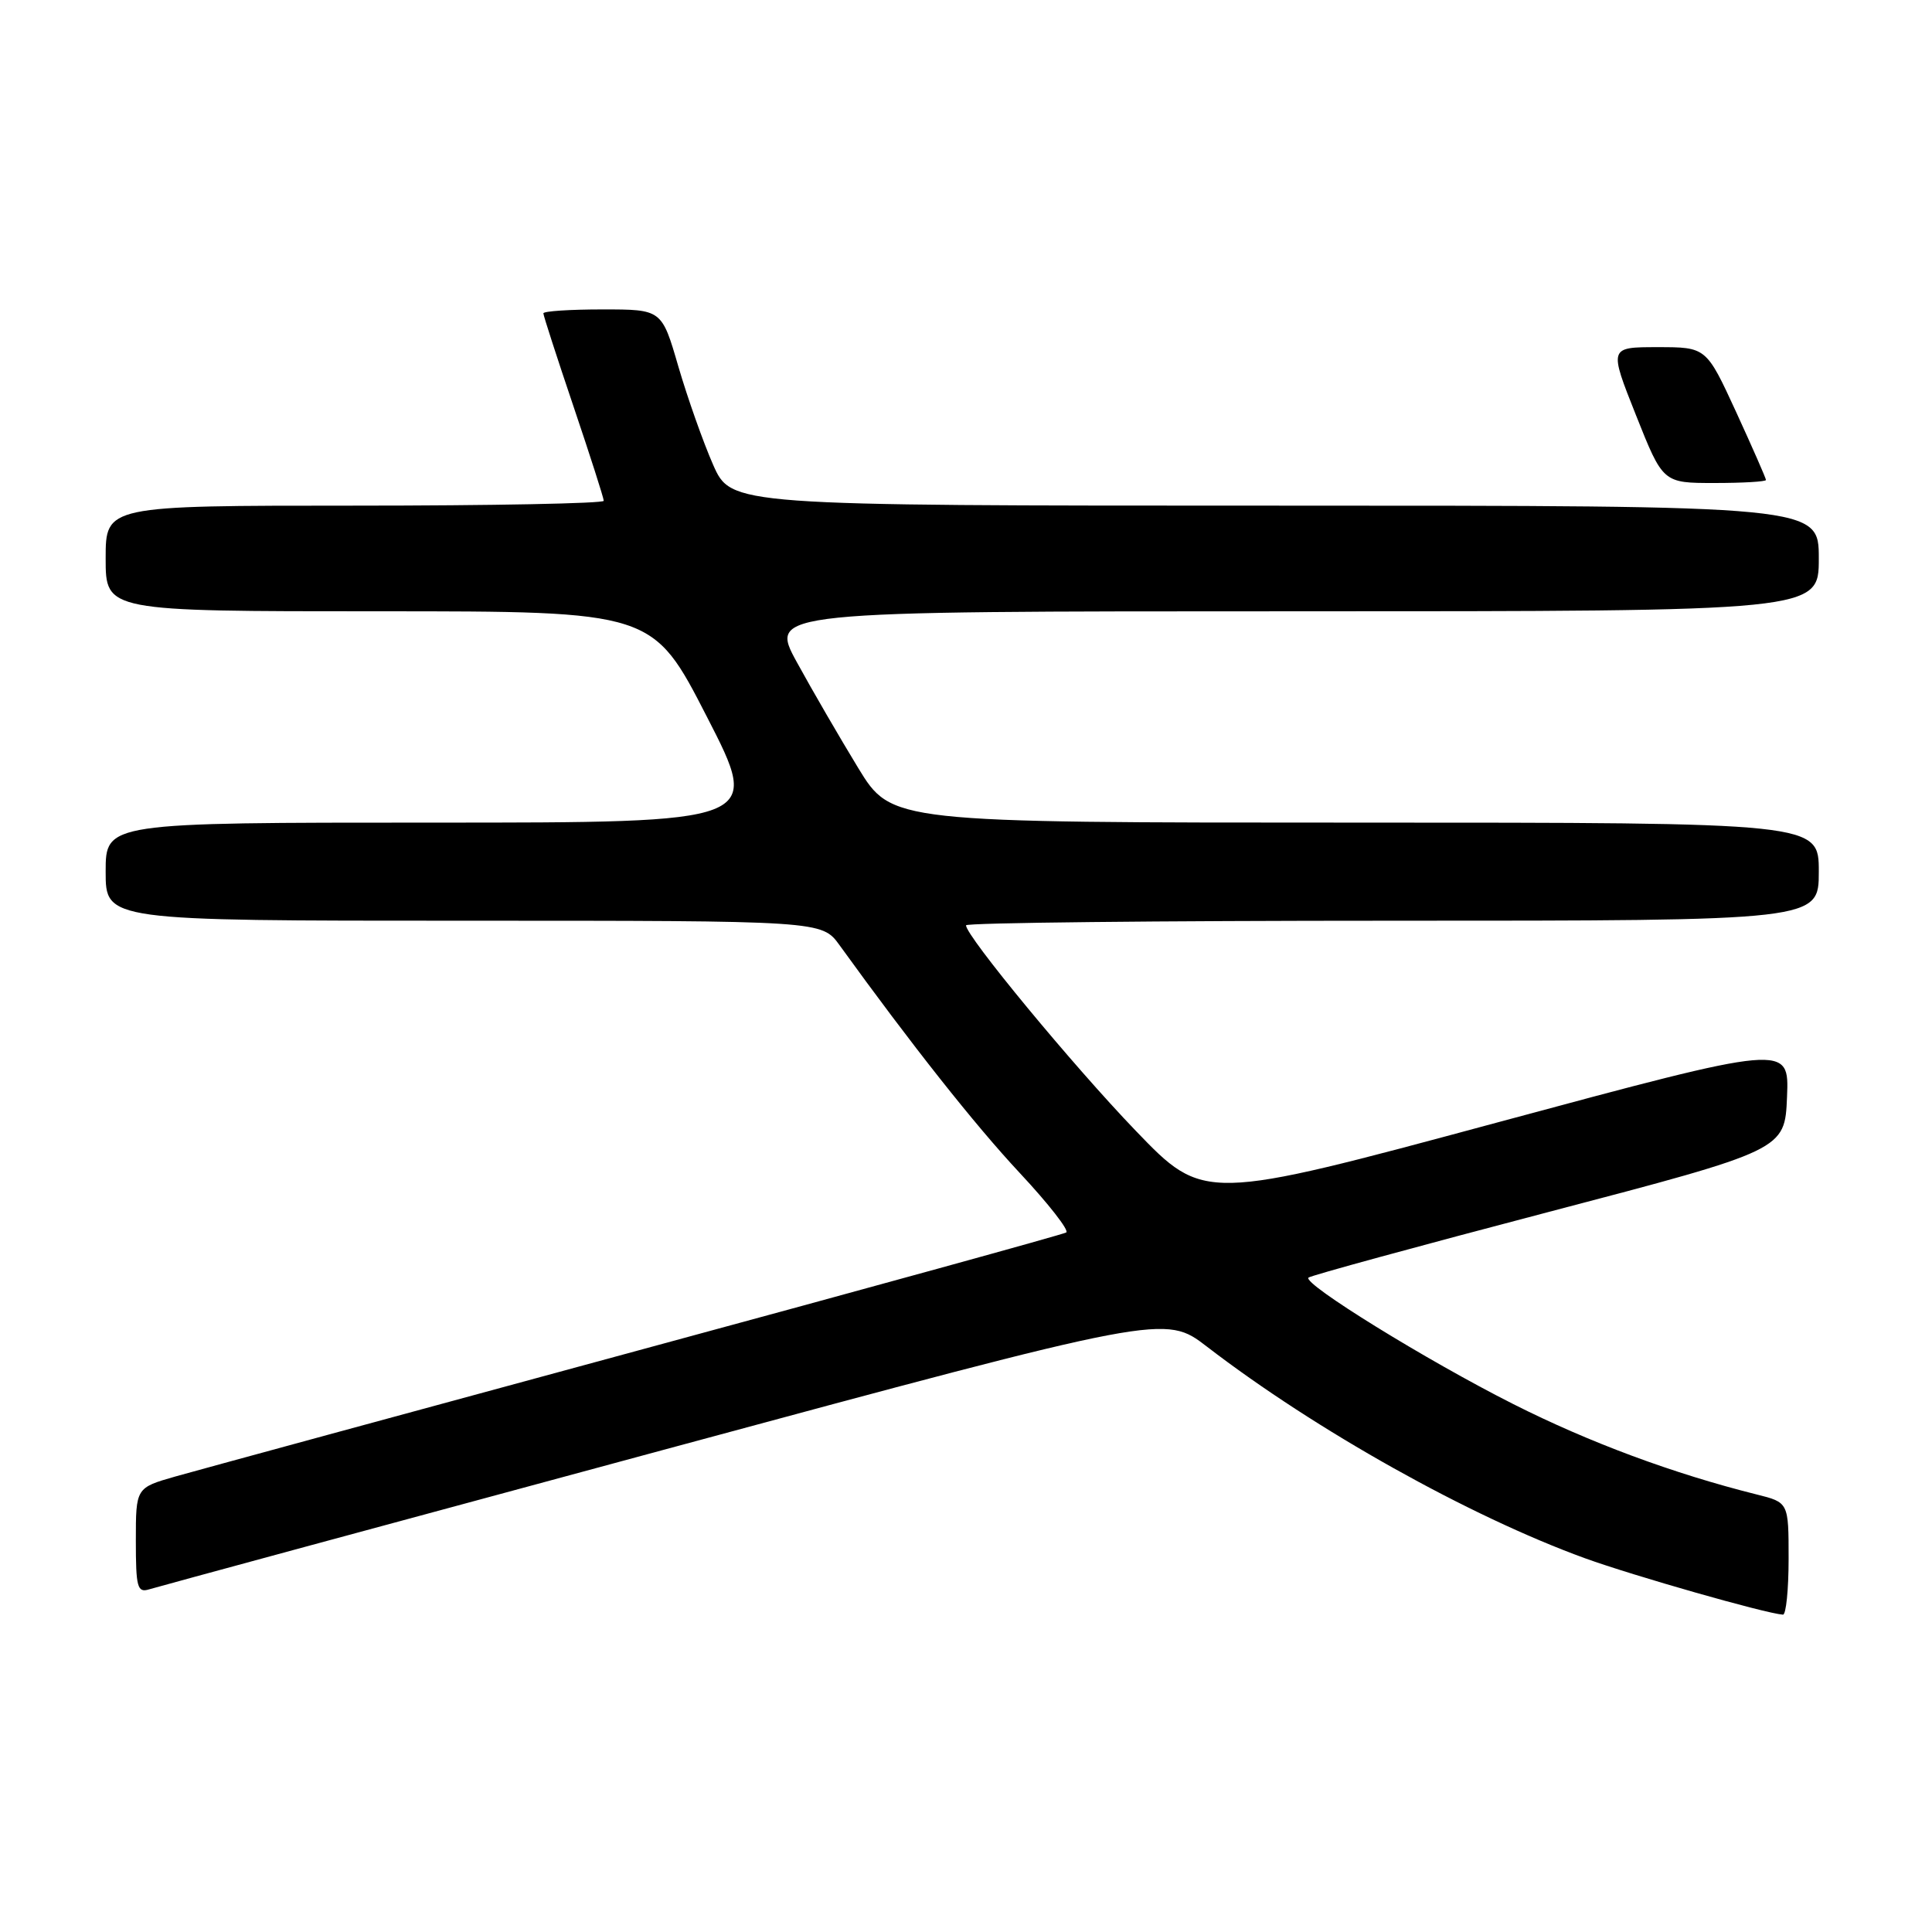 <?xml version="1.0" encoding="UTF-8" standalone="no"?>
<!DOCTYPE svg PUBLIC "-//W3C//DTD SVG 1.1//EN" "http://www.w3.org/Graphics/SVG/1.1/DTD/svg11.dtd" >
<svg xmlns="http://www.w3.org/2000/svg" xmlns:xlink="http://www.w3.org/1999/xlink" version="1.1" viewBox="0 0 256 256">
 <g >
 <path fill="currentColor"
d=" M 237.00 206.54 C 237.00 199.08 237.00 199.08 232.75 198.02 C 221.71 195.26 210.58 191.13 200.52 186.05 C 189.02 180.25 172.58 170.09 173.38 169.29 C 173.63 169.03 187.94 165.12 205.17 160.60 C 236.50 152.38 236.50 152.38 236.79 145.34 C 237.08 138.31 237.08 138.31 198.30 148.76 C 159.52 159.22 159.52 159.22 150.47 149.81 C 142.14 141.15 128.00 124.03 128.00 122.61 C 128.00 122.27 153.43 122.00 184.50 122.00 C 241.00 122.00 241.00 122.00 241.00 115.50 C 241.00 109.00 241.00 109.00 179.57 109.00 C 118.14 109.00 118.14 109.00 113.71 101.75 C 111.28 97.76 107.62 91.46 105.59 87.75 C 101.90 81.00 101.90 81.00 171.45 81.00 C 241.00 81.00 241.00 81.00 241.00 74.00 C 241.00 67.00 241.00 67.00 168.94 67.00 C 96.89 67.00 96.89 67.00 94.49 61.58 C 93.18 58.60 91.11 52.75 89.89 48.58 C 87.69 41.00 87.69 41.00 79.85 41.00 C 75.53 41.00 72.00 41.23 72.00 41.52 C 72.00 41.81 73.80 47.37 76.00 53.88 C 78.20 60.39 80.00 66.01 80.00 66.36 C 80.00 66.71 65.15 67.00 47.00 67.00 C 14.00 67.00 14.00 67.00 14.00 74.00 C 14.00 81.00 14.00 81.00 50.25 81.00 C 86.50 81.00 86.50 81.00 93.68 95.00 C 100.87 109.00 100.87 109.00 57.43 109.00 C 14.00 109.00 14.00 109.00 14.00 115.50 C 14.00 122.00 14.00 122.00 61.45 122.00 C 108.90 122.00 108.90 122.00 111.25 125.25 C 120.78 138.44 129.17 149.05 135.11 155.41 C 138.93 159.50 141.71 163.06 141.28 163.31 C 140.85 163.57 115.30 170.61 84.50 178.96 C 53.70 187.32 26.14 194.82 23.25 195.64 C 18.00 197.14 18.00 197.14 18.00 204.14 C 18.00 210.34 18.20 211.07 19.75 210.60 C 20.71 210.30 51.39 201.98 87.93 192.11 C 154.36 174.16 154.36 174.16 159.93 178.44 C 174.31 189.50 194.70 200.91 210.00 206.47 C 216.43 208.80 233.96 213.80 236.25 213.95 C 236.66 213.98 237.00 210.64 237.00 206.54 Z  M 234.00 63.60 C 234.00 63.38 232.22 59.33 230.05 54.60 C 226.09 46.00 226.09 46.00 219.64 46.00 C 213.19 46.00 213.19 46.00 216.77 55.00 C 220.35 64.00 220.35 64.00 227.18 64.00 C 230.93 64.00 234.00 63.82 234.00 63.60 Z "/>
</g>
</svg>
